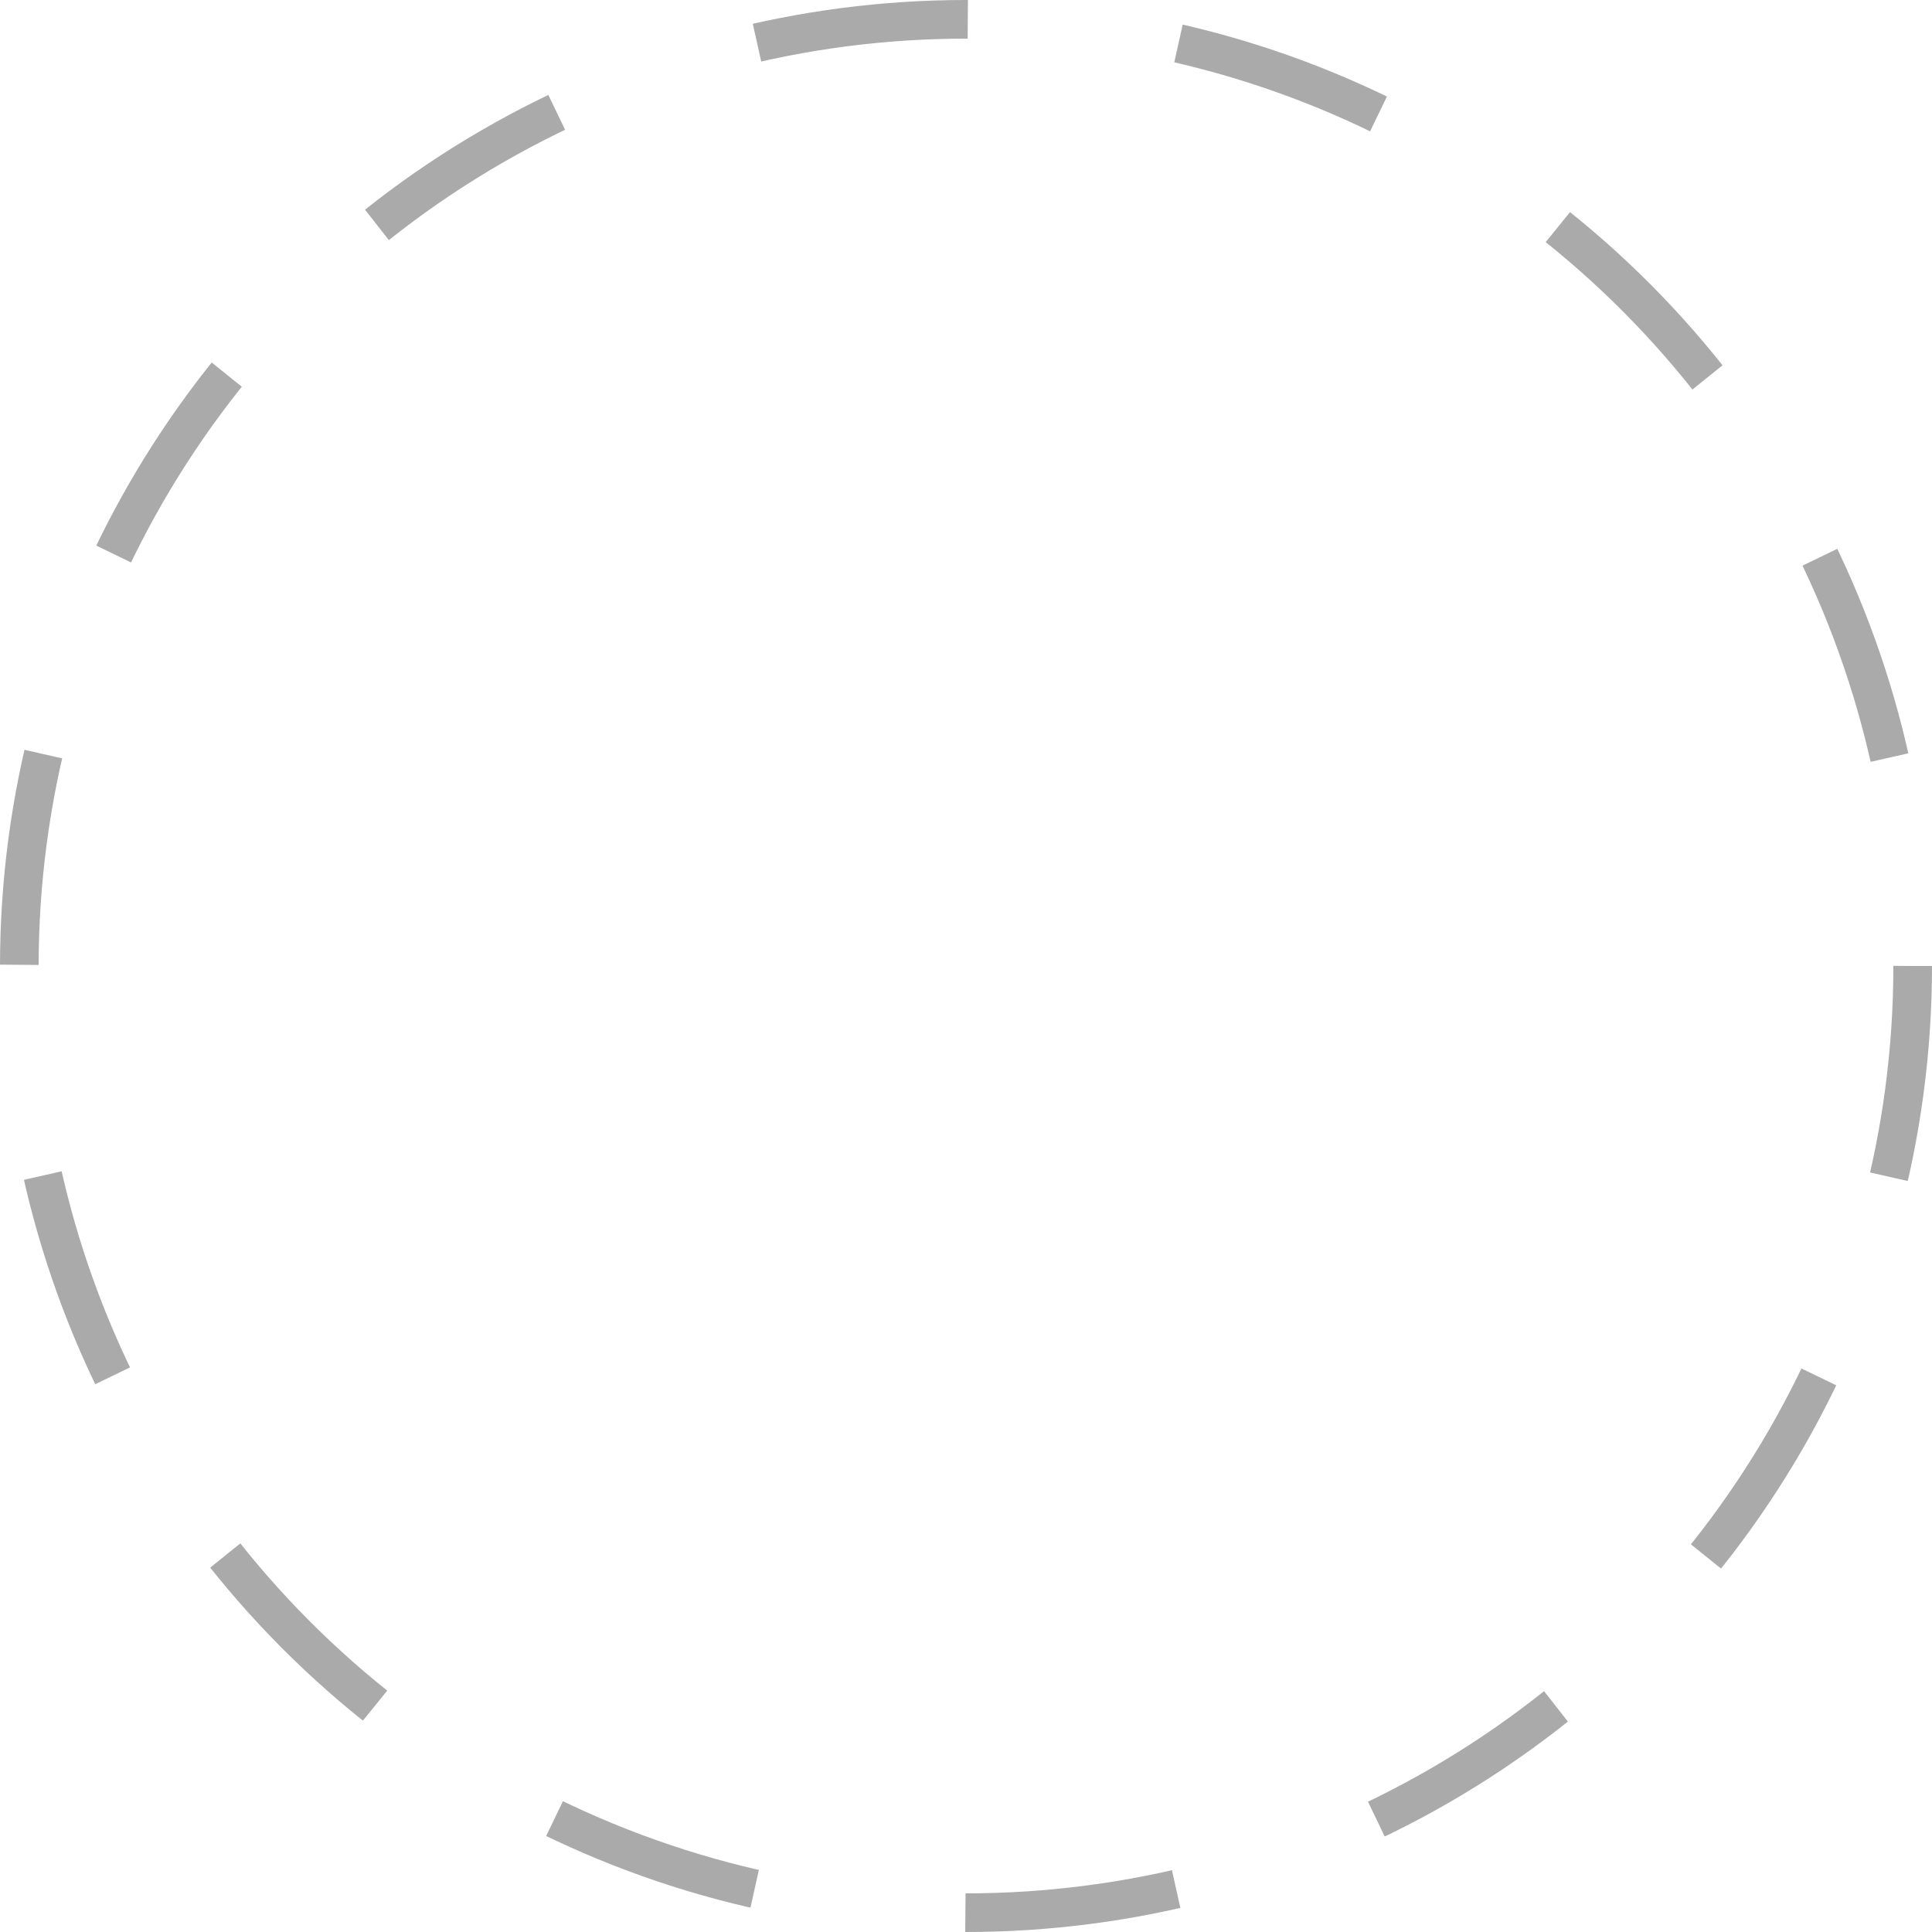 <?xml version="1.0" encoding="UTF-8"?>
<svg xmlns="http://www.w3.org/2000/svg" viewBox="0 0 100 100">
	<defs>
		<style>
			circle {
				stroke: #aaa;
				stroke-width: 2;
				stroke-dasharray: 11;
				fill: none;
			}
		</style>
	</defs>
	
	<circle cx="50" cy="50" r="49" />
</svg>
